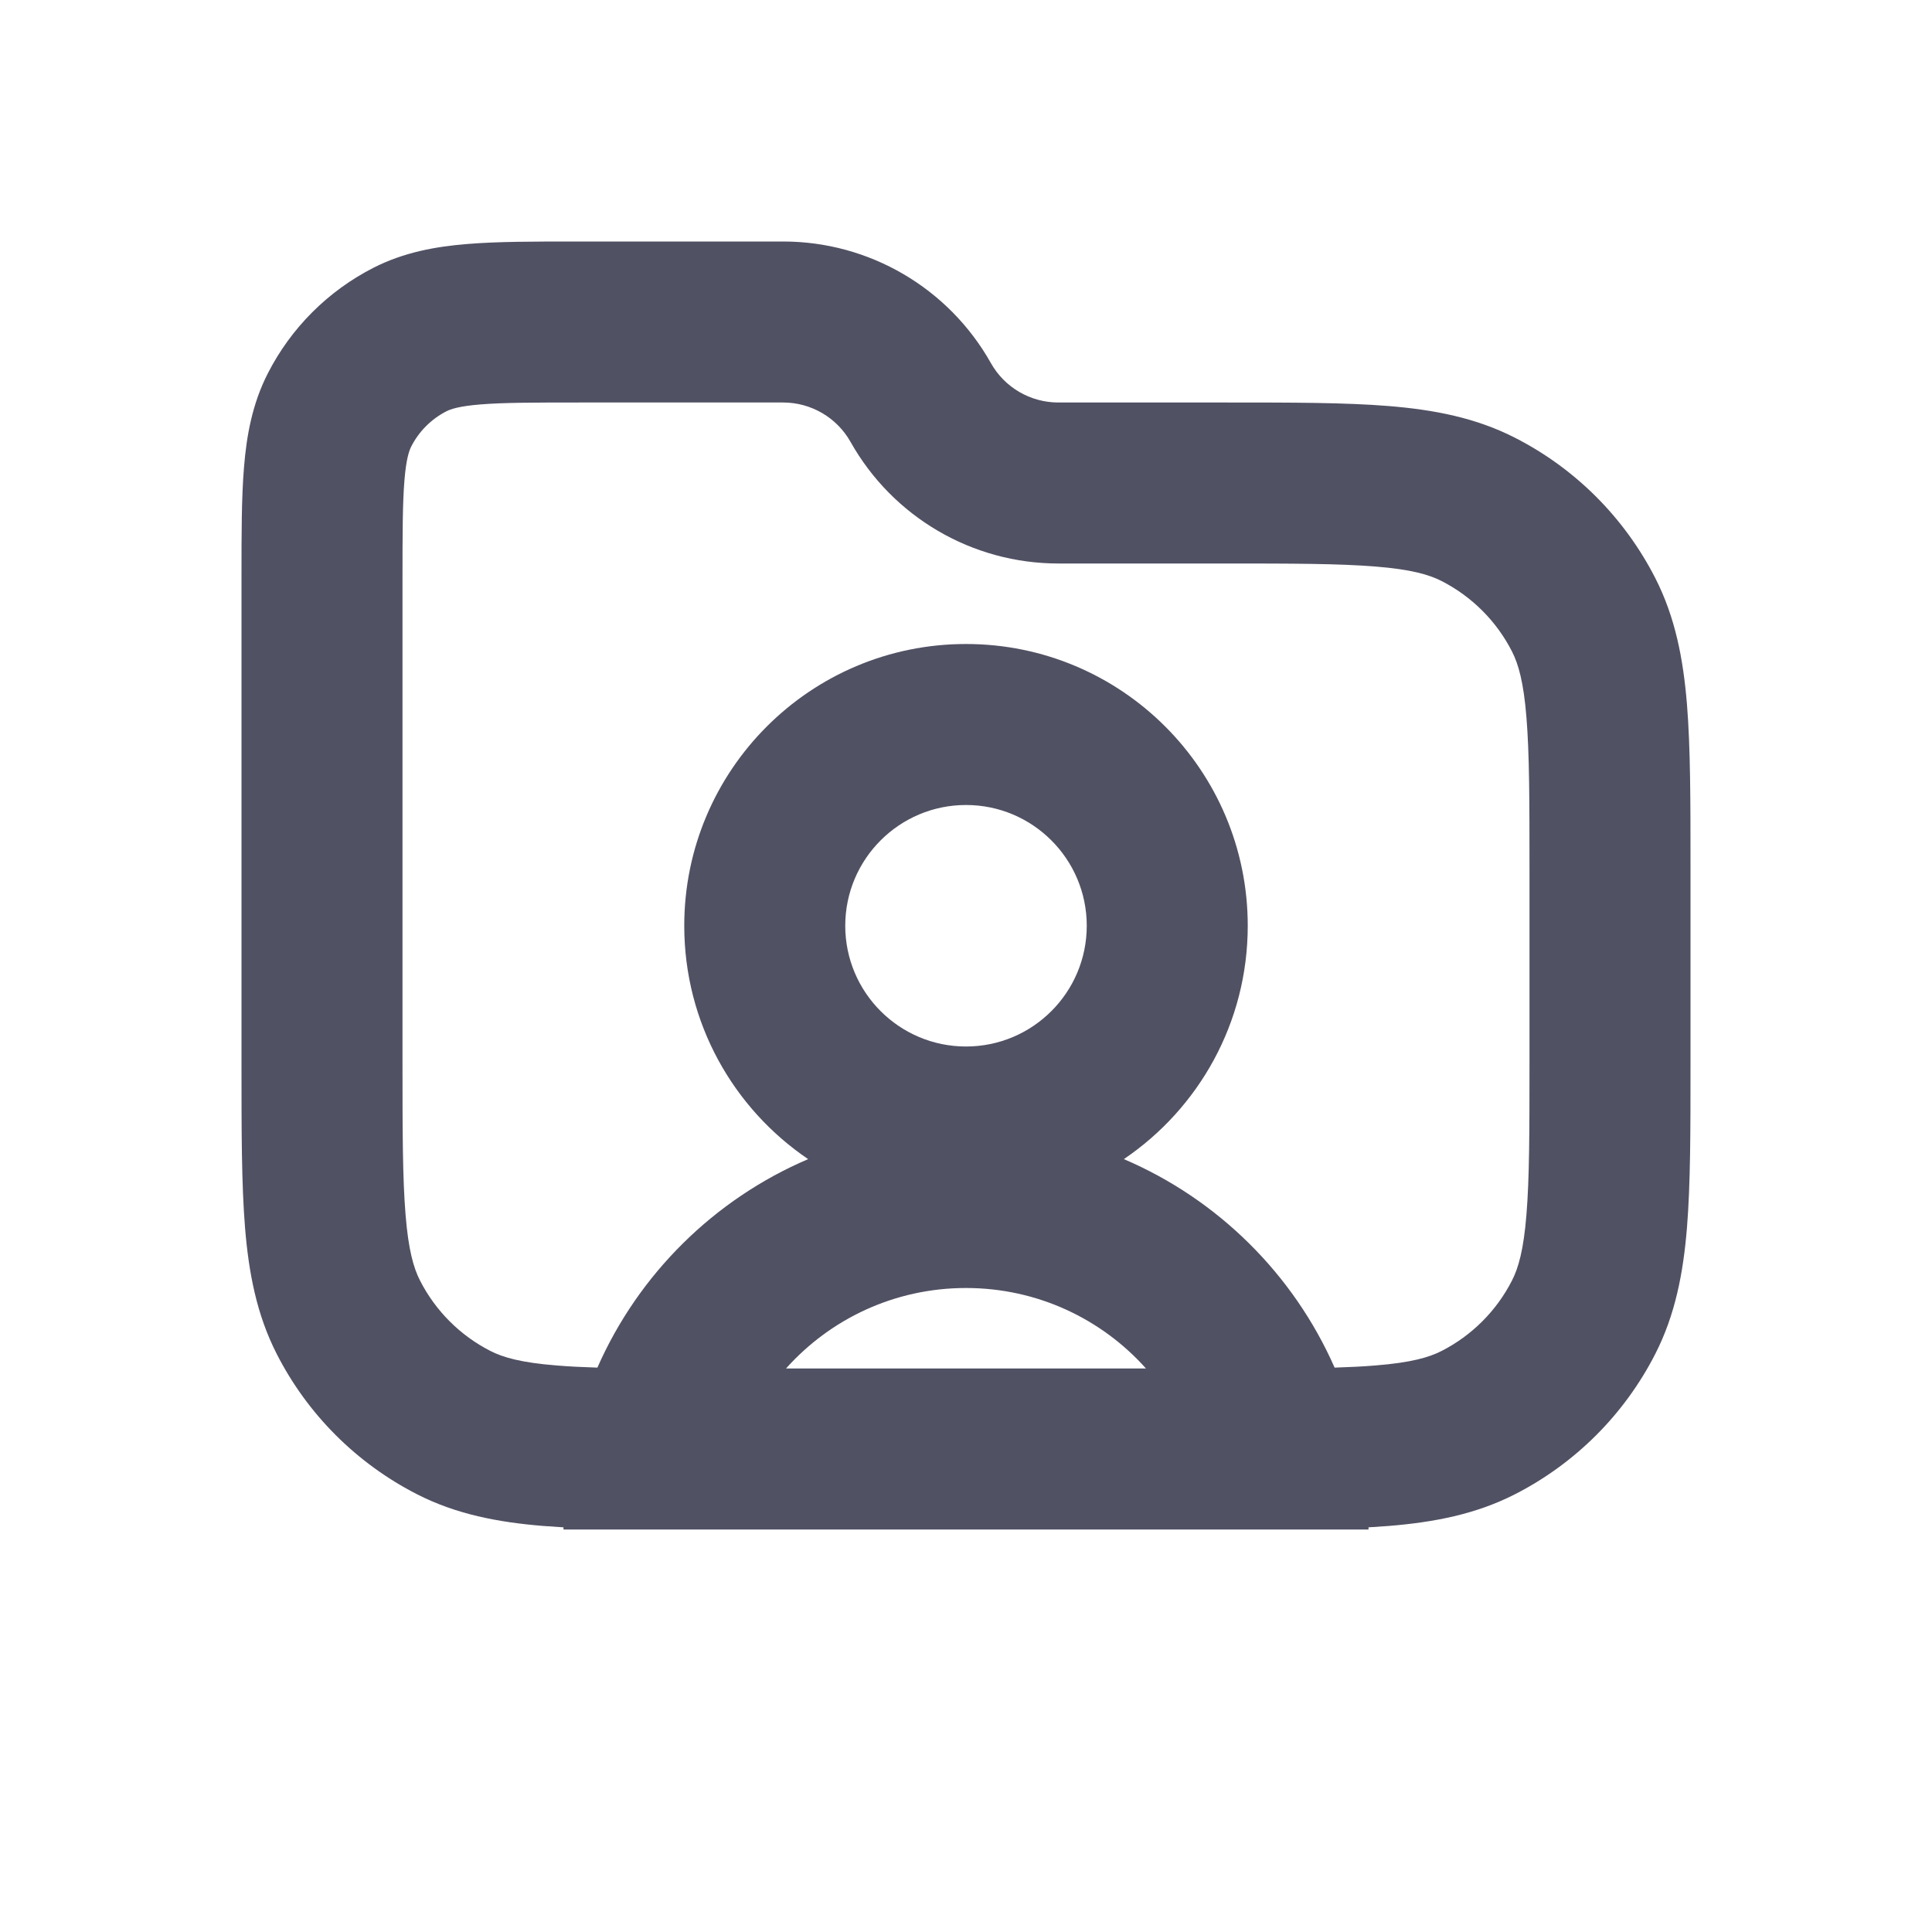 <svg width="24" height="24" viewBox="0 0 24 24" fill="none" xmlns="http://www.w3.org/2000/svg">
<path fill-rule="evenodd" clip-rule="evenodd" d="M7.161 3H9.728C10.798 3 11.784 3.577 12.309 4.51C12.479 4.813 12.8 5 13.147 5L15.241 5C16.046 5 16.711 5 17.252 5.044C17.814 5.09 18.331 5.189 18.816 5.436C19.569 5.819 20.18 6.431 20.564 7.184C20.811 7.669 20.91 8.186 20.956 8.748C21 9.289 21 9.954 21 10.759V13.241C21 14.046 21 14.711 20.956 15.252C20.91 15.814 20.811 16.331 20.564 16.816C20.18 17.569 19.569 18.18 18.816 18.564C18.331 18.811 17.814 18.91 17.252 18.956C17.171 18.962 17.087 18.968 17 18.973L17 19H7L7 18.973C6.913 18.968 6.829 18.962 6.748 18.956C6.186 18.91 5.669 18.811 5.184 18.564C4.431 18.18 3.819 17.569 3.436 16.816C3.189 16.331 3.09 15.814 3.044 15.252C3 14.711 3 14.046 3 13.241V7.161C3 6.634 3 6.18 3.031 5.805C3.063 5.41 3.134 5.016 3.327 4.638C3.615 4.074 4.074 3.615 4.638 3.327C5.016 3.134 5.41 3.063 5.805 3.031C6.18 3 6.634 3 7.161 3ZM17.089 16.962C16.936 16.975 16.768 16.983 16.579 16.989C16.068 15.828 15.129 14.898 13.961 14.399C14.89 13.77 15.5 12.706 15.5 11.5C15.5 9.567 13.933 8 12 8C10.067 8 8.5 9.567 8.5 11.5C8.5 12.706 9.11 13.77 10.039 14.399C8.871 14.898 7.932 15.828 7.421 16.989C7.232 16.983 7.064 16.975 6.911 16.962C6.473 16.927 6.248 16.862 6.092 16.782C5.716 16.59 5.41 16.284 5.218 15.908C5.138 15.752 5.073 15.527 5.038 15.089C5.001 14.639 5 14.057 5 13.2V7.2C5 6.623 5.001 6.251 5.024 5.968C5.046 5.696 5.084 5.595 5.109 5.546C5.205 5.358 5.358 5.205 5.546 5.109C5.595 5.084 5.696 5.046 5.968 5.024C6.251 5.001 6.623 5 7.2 5H9.728C10.075 5 10.396 5.187 10.566 5.49C11.091 6.423 12.077 7 13.147 7H15.2C16.057 7 16.639 7.001 17.089 7.038C17.527 7.073 17.752 7.138 17.908 7.218C18.284 7.41 18.59 7.716 18.782 8.092C18.862 8.248 18.927 8.473 18.962 8.911C18.999 9.361 19 9.943 19 10.8V13.2C19 14.057 18.999 14.639 18.962 15.089C18.927 15.527 18.862 15.752 18.782 15.908C18.59 16.284 18.284 16.59 17.908 16.782C17.752 16.862 17.527 16.927 17.089 16.962ZM12 16C12.889 16 13.687 16.386 14.236 17H9.764C10.313 16.386 11.111 16 12 16ZM10.5 11.5C10.5 10.672 11.172 10 12 10C12.828 10 13.5 10.672 13.5 11.5C13.5 12.328 12.828 13 12 13C11.172 13 10.5 12.328 10.5 11.5Z" fill="#515164"/>
</svg>
